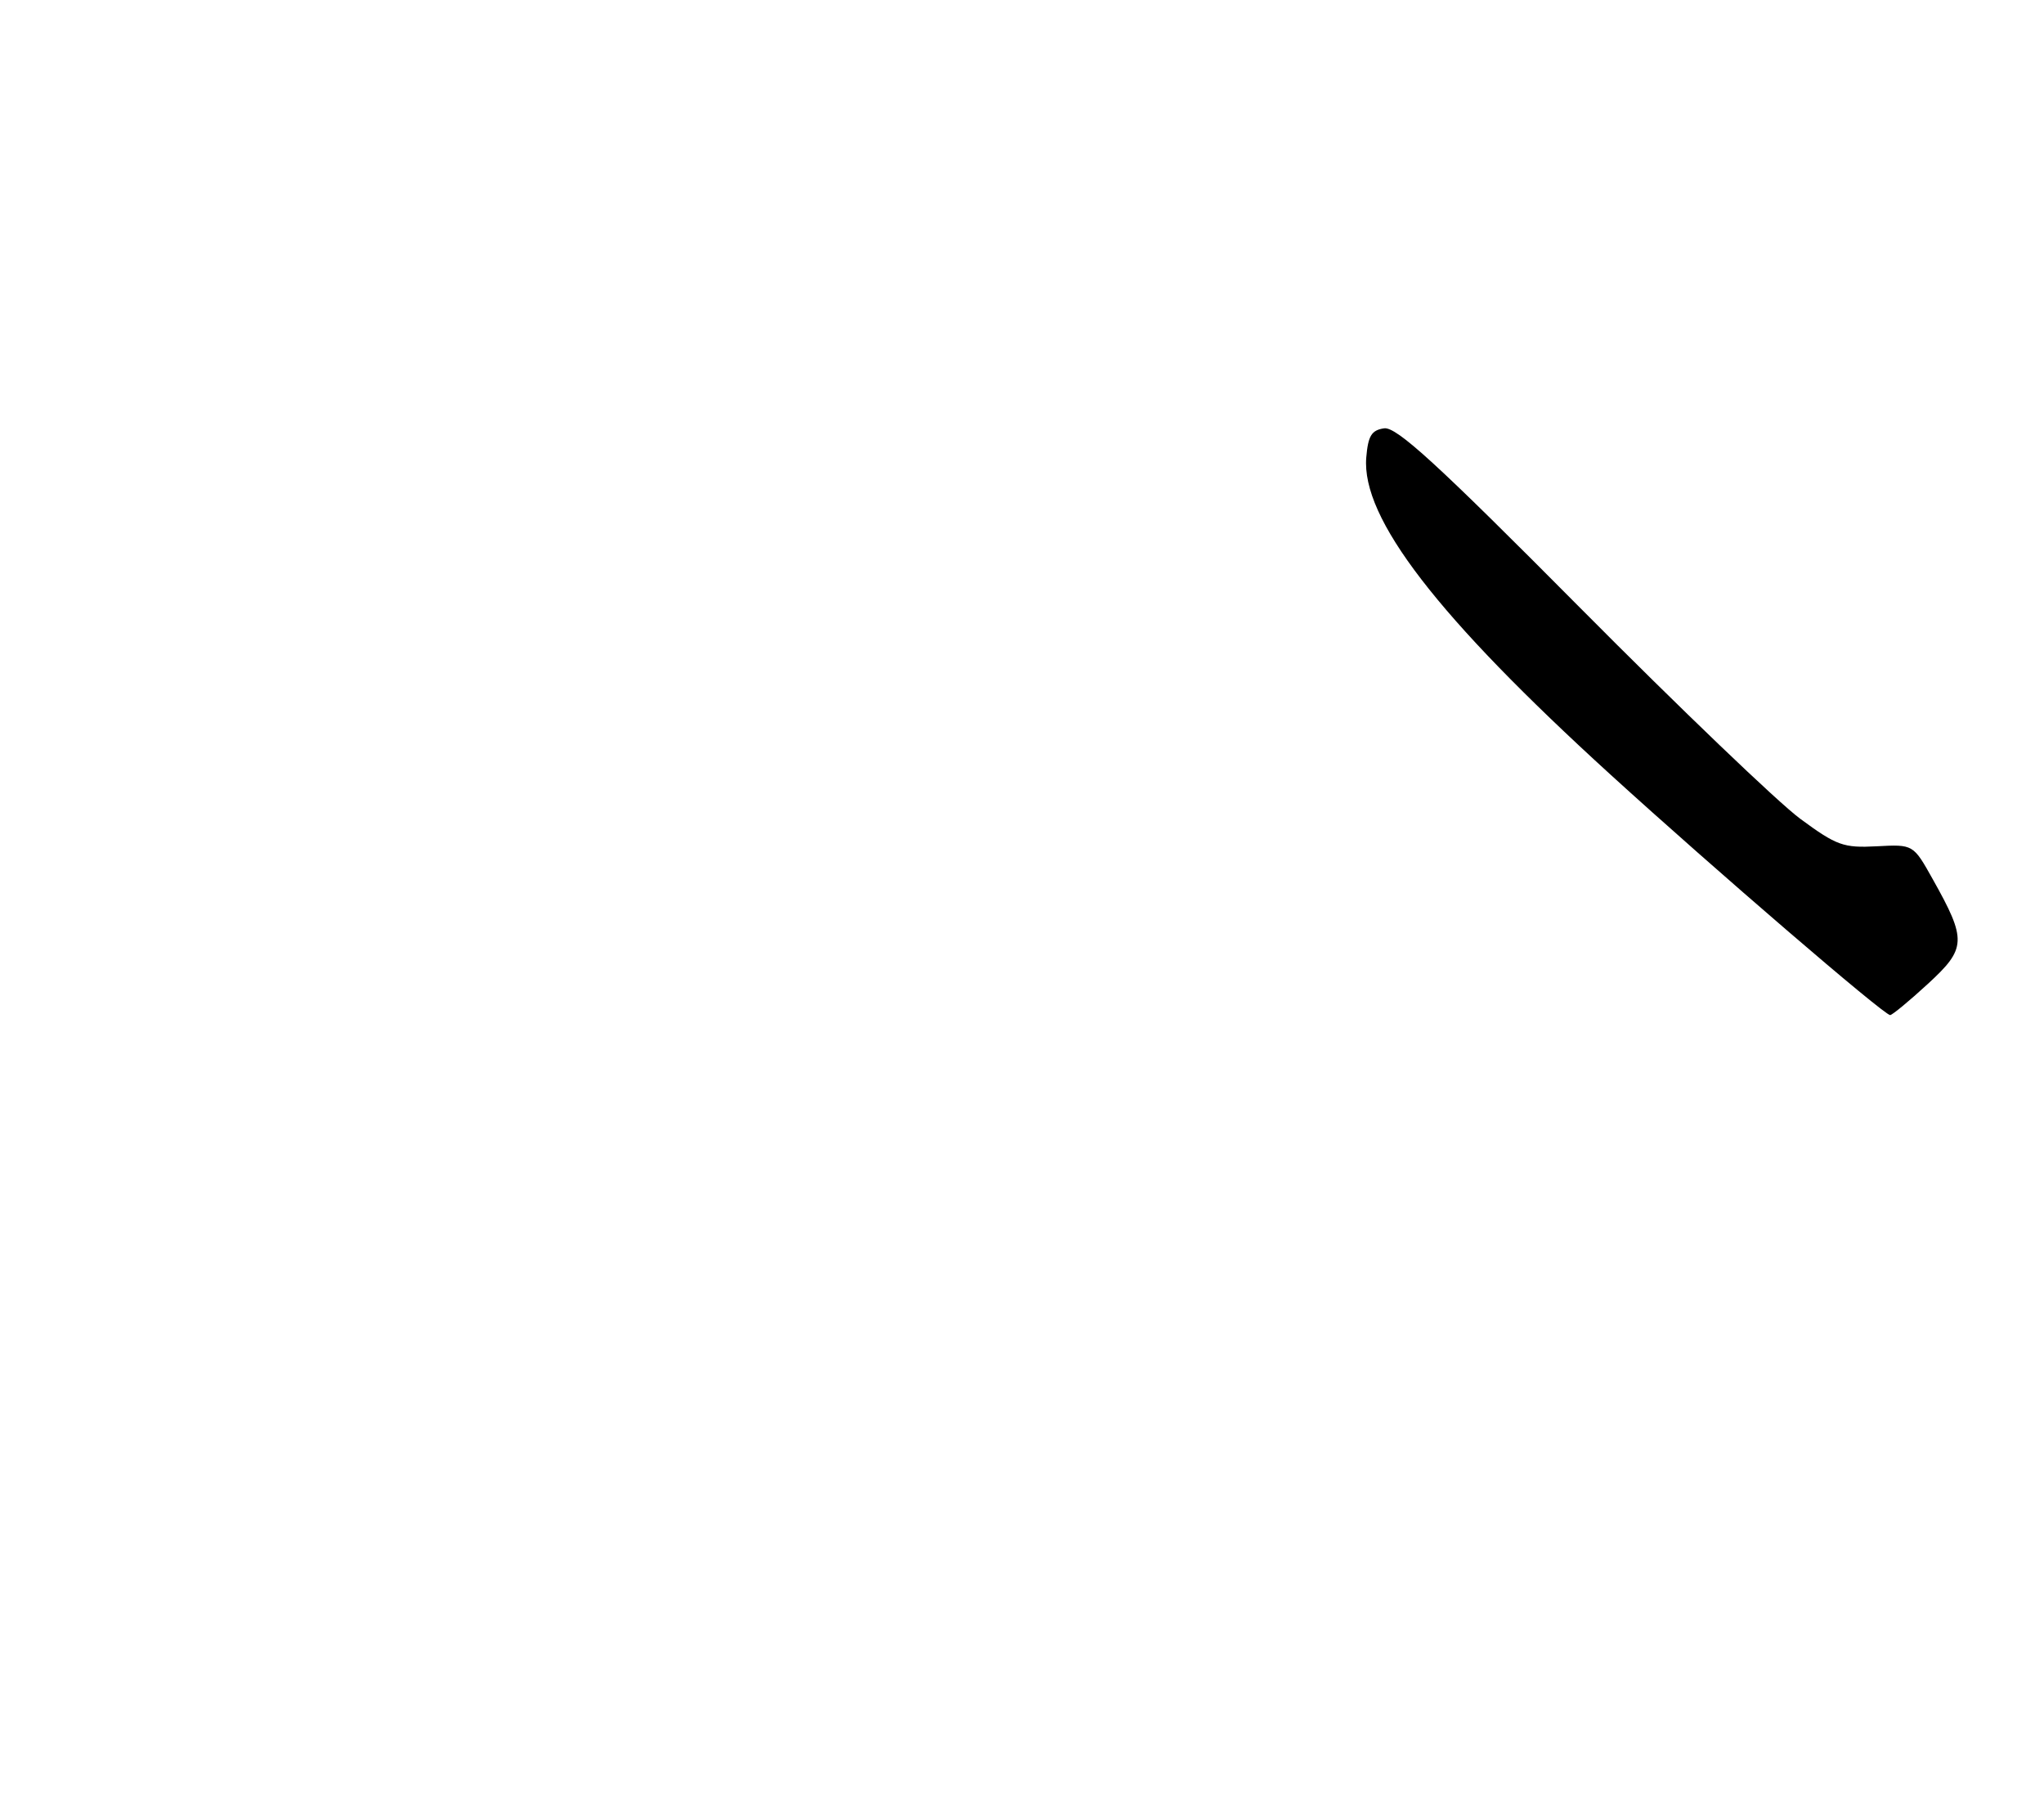 <?xml version="1.0" encoding="UTF-8" standalone="no"?>
<!DOCTYPE svg PUBLIC "-//W3C//DTD SVG 1.1//EN" "http://www.w3.org/Graphics/SVG/1.1/DTD/svg11.dtd" >
<svg xmlns="http://www.w3.org/2000/svg" xmlns:xlink="http://www.w3.org/1999/xlink" version="1.1" viewBox="0 0 292 257">
 <g >
 <path fill="currentColor"
d=" M 275.39 140.55 C 280.94 135.46 280.99 134.28 276.09 125.55 C 273.32 120.60 273.32 120.60 268.10 120.88 C 263.35 121.13 262.38 120.78 257.19 116.96 C 254.06 114.66 239.90 101.09 225.73 86.82 C 205.31 66.25 199.50 60.93 197.73 61.18 C 195.93 61.44 195.44 62.25 195.18 65.35 C 194.47 74.02 205.32 88.09 230.07 110.64 C 245.05 124.28 269.11 144.97 270.02 144.99 C 270.31 144.99 272.73 143.00 275.39 140.55 Z "/>
</g>
</svg>